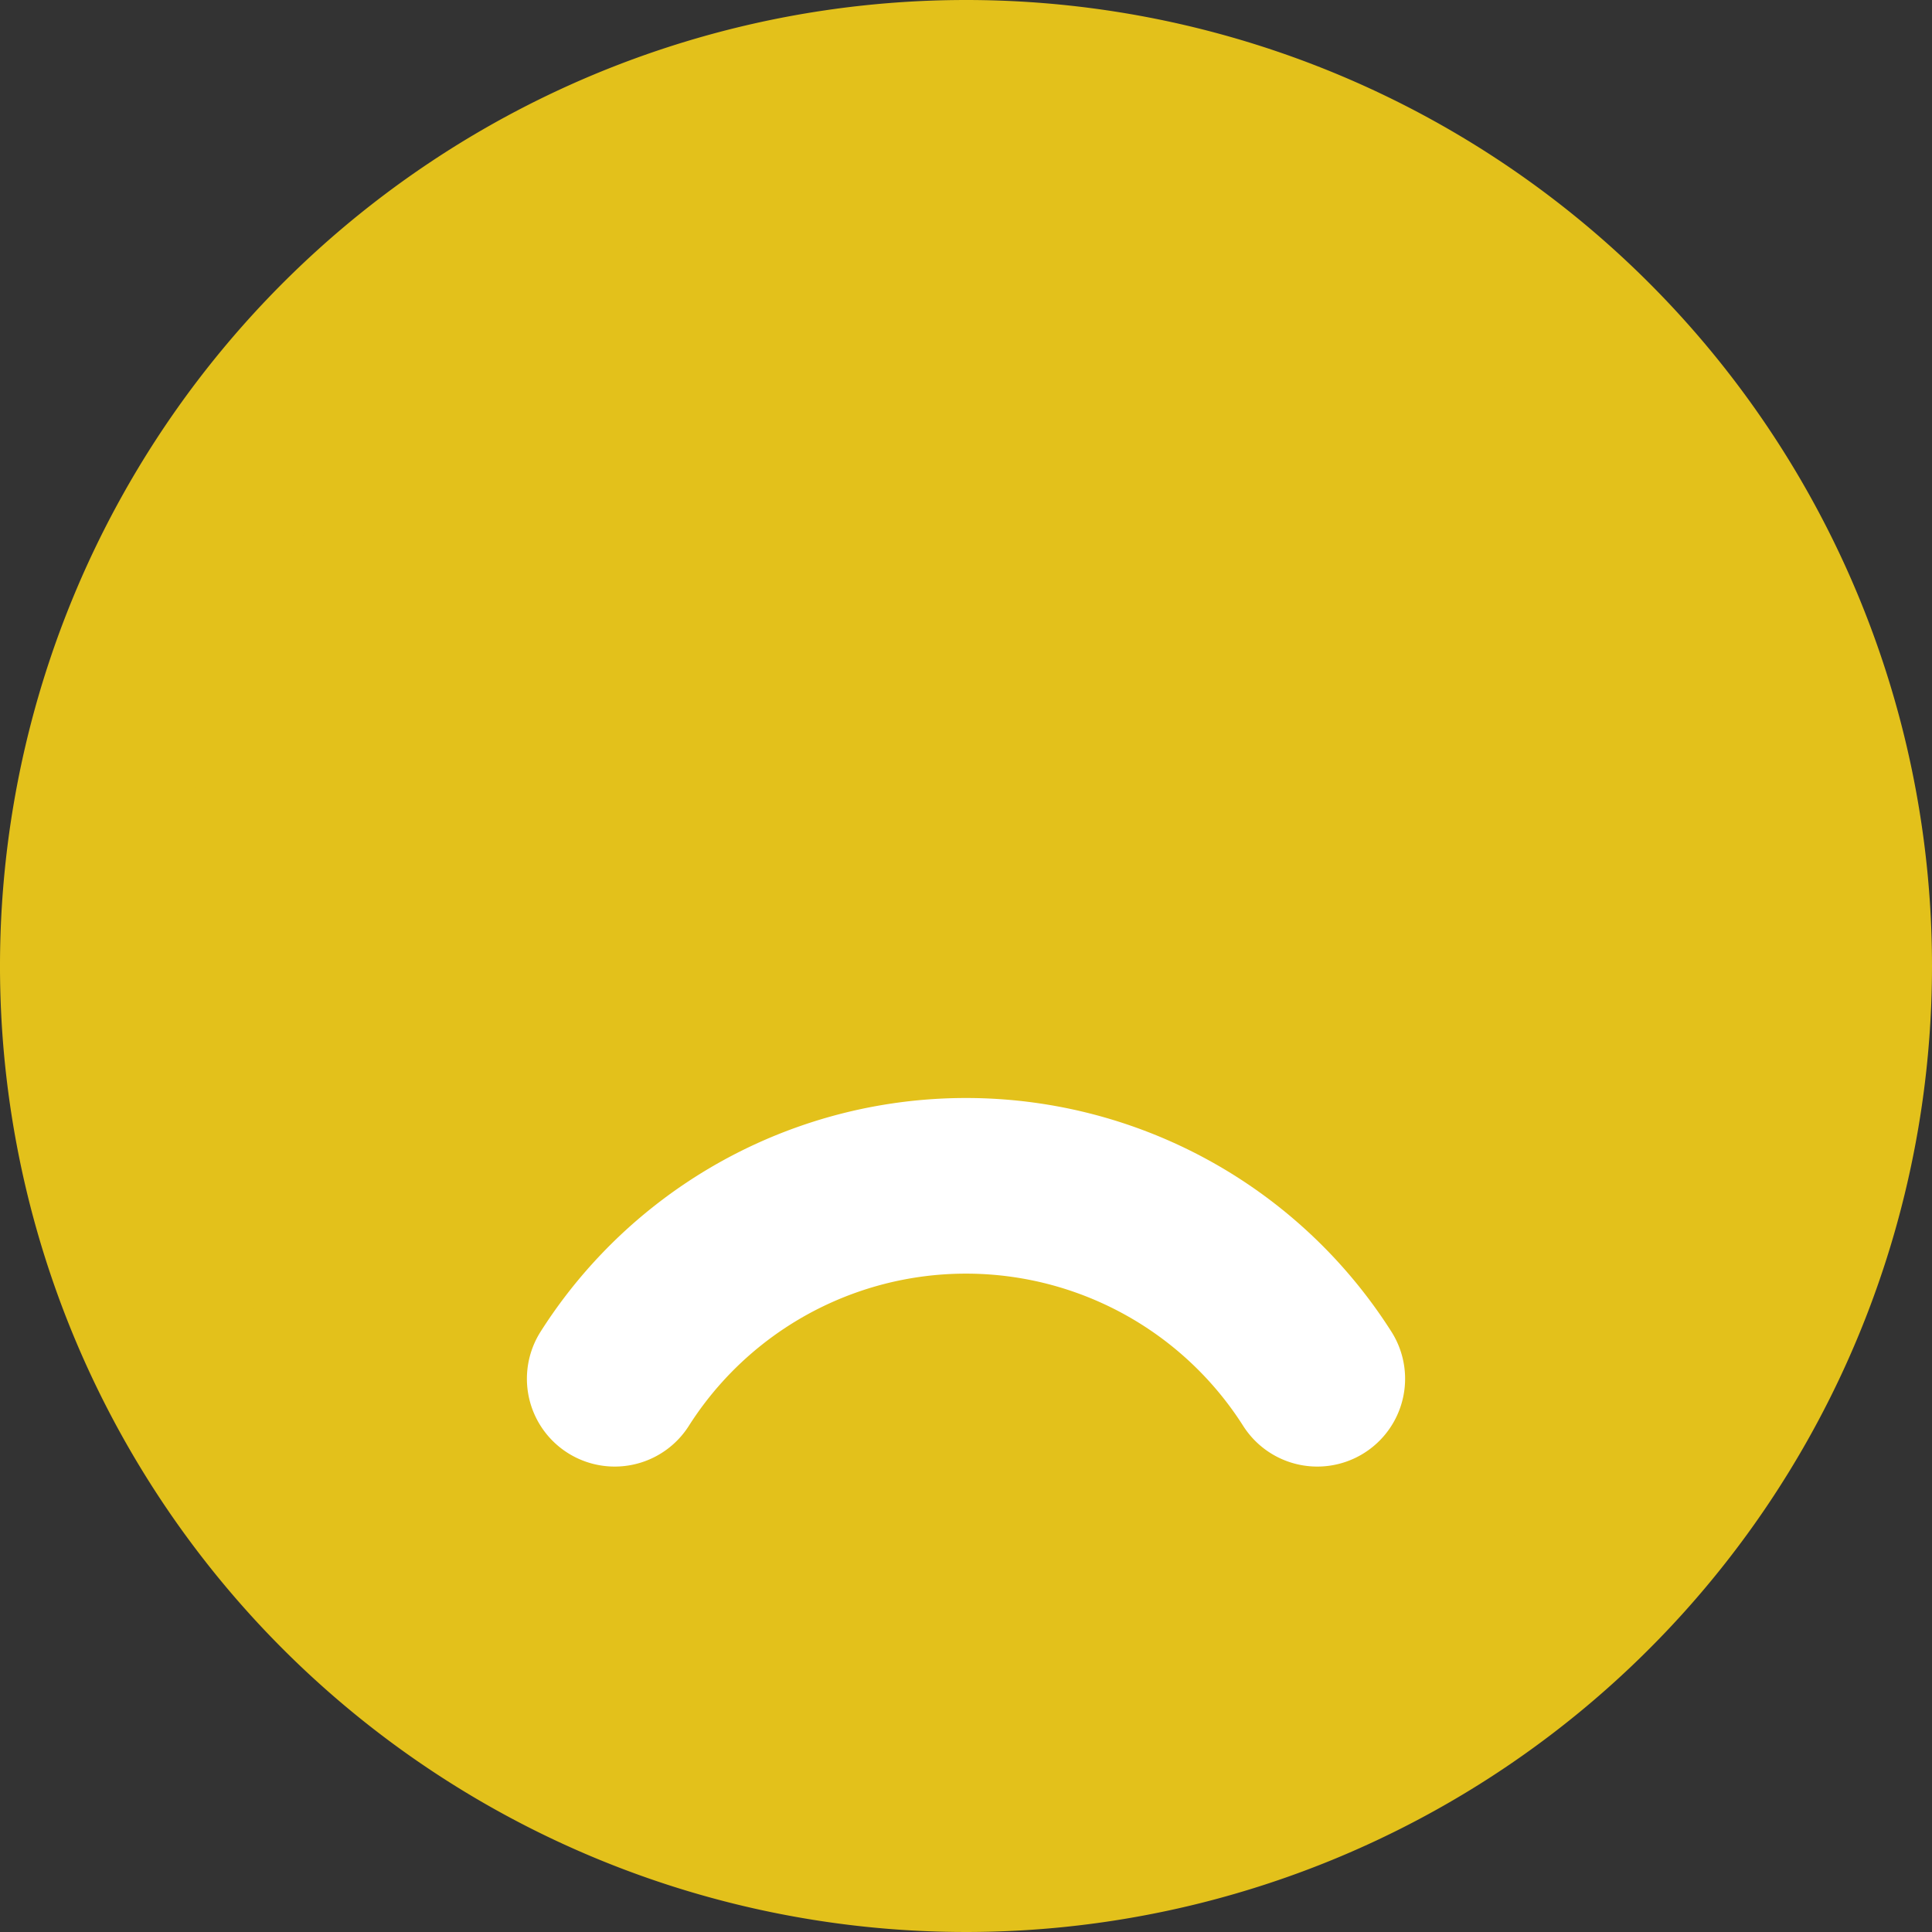 <svg class="ico ico-smiley ico-smiley-2" xmlns="http://www.w3.org/2000/svg" width="22" height="22" viewBox="0 0 22 22"><rect x="0" y="0" width="22" height="22" fill="#333333" stroke="none"/><g stroke-linecap="round" stroke-linejoin="round" stroke-width="2"><path d="M21 11A10 10 0 1 1 11 1a10 10 0 0 1 10 10z" fill="#e3c11b" stroke="#e3c11b"/><path d="M15 15.7a4.74 4.74 0 0 0-8 0" fill="none" stroke="#fff"/></g></svg>
